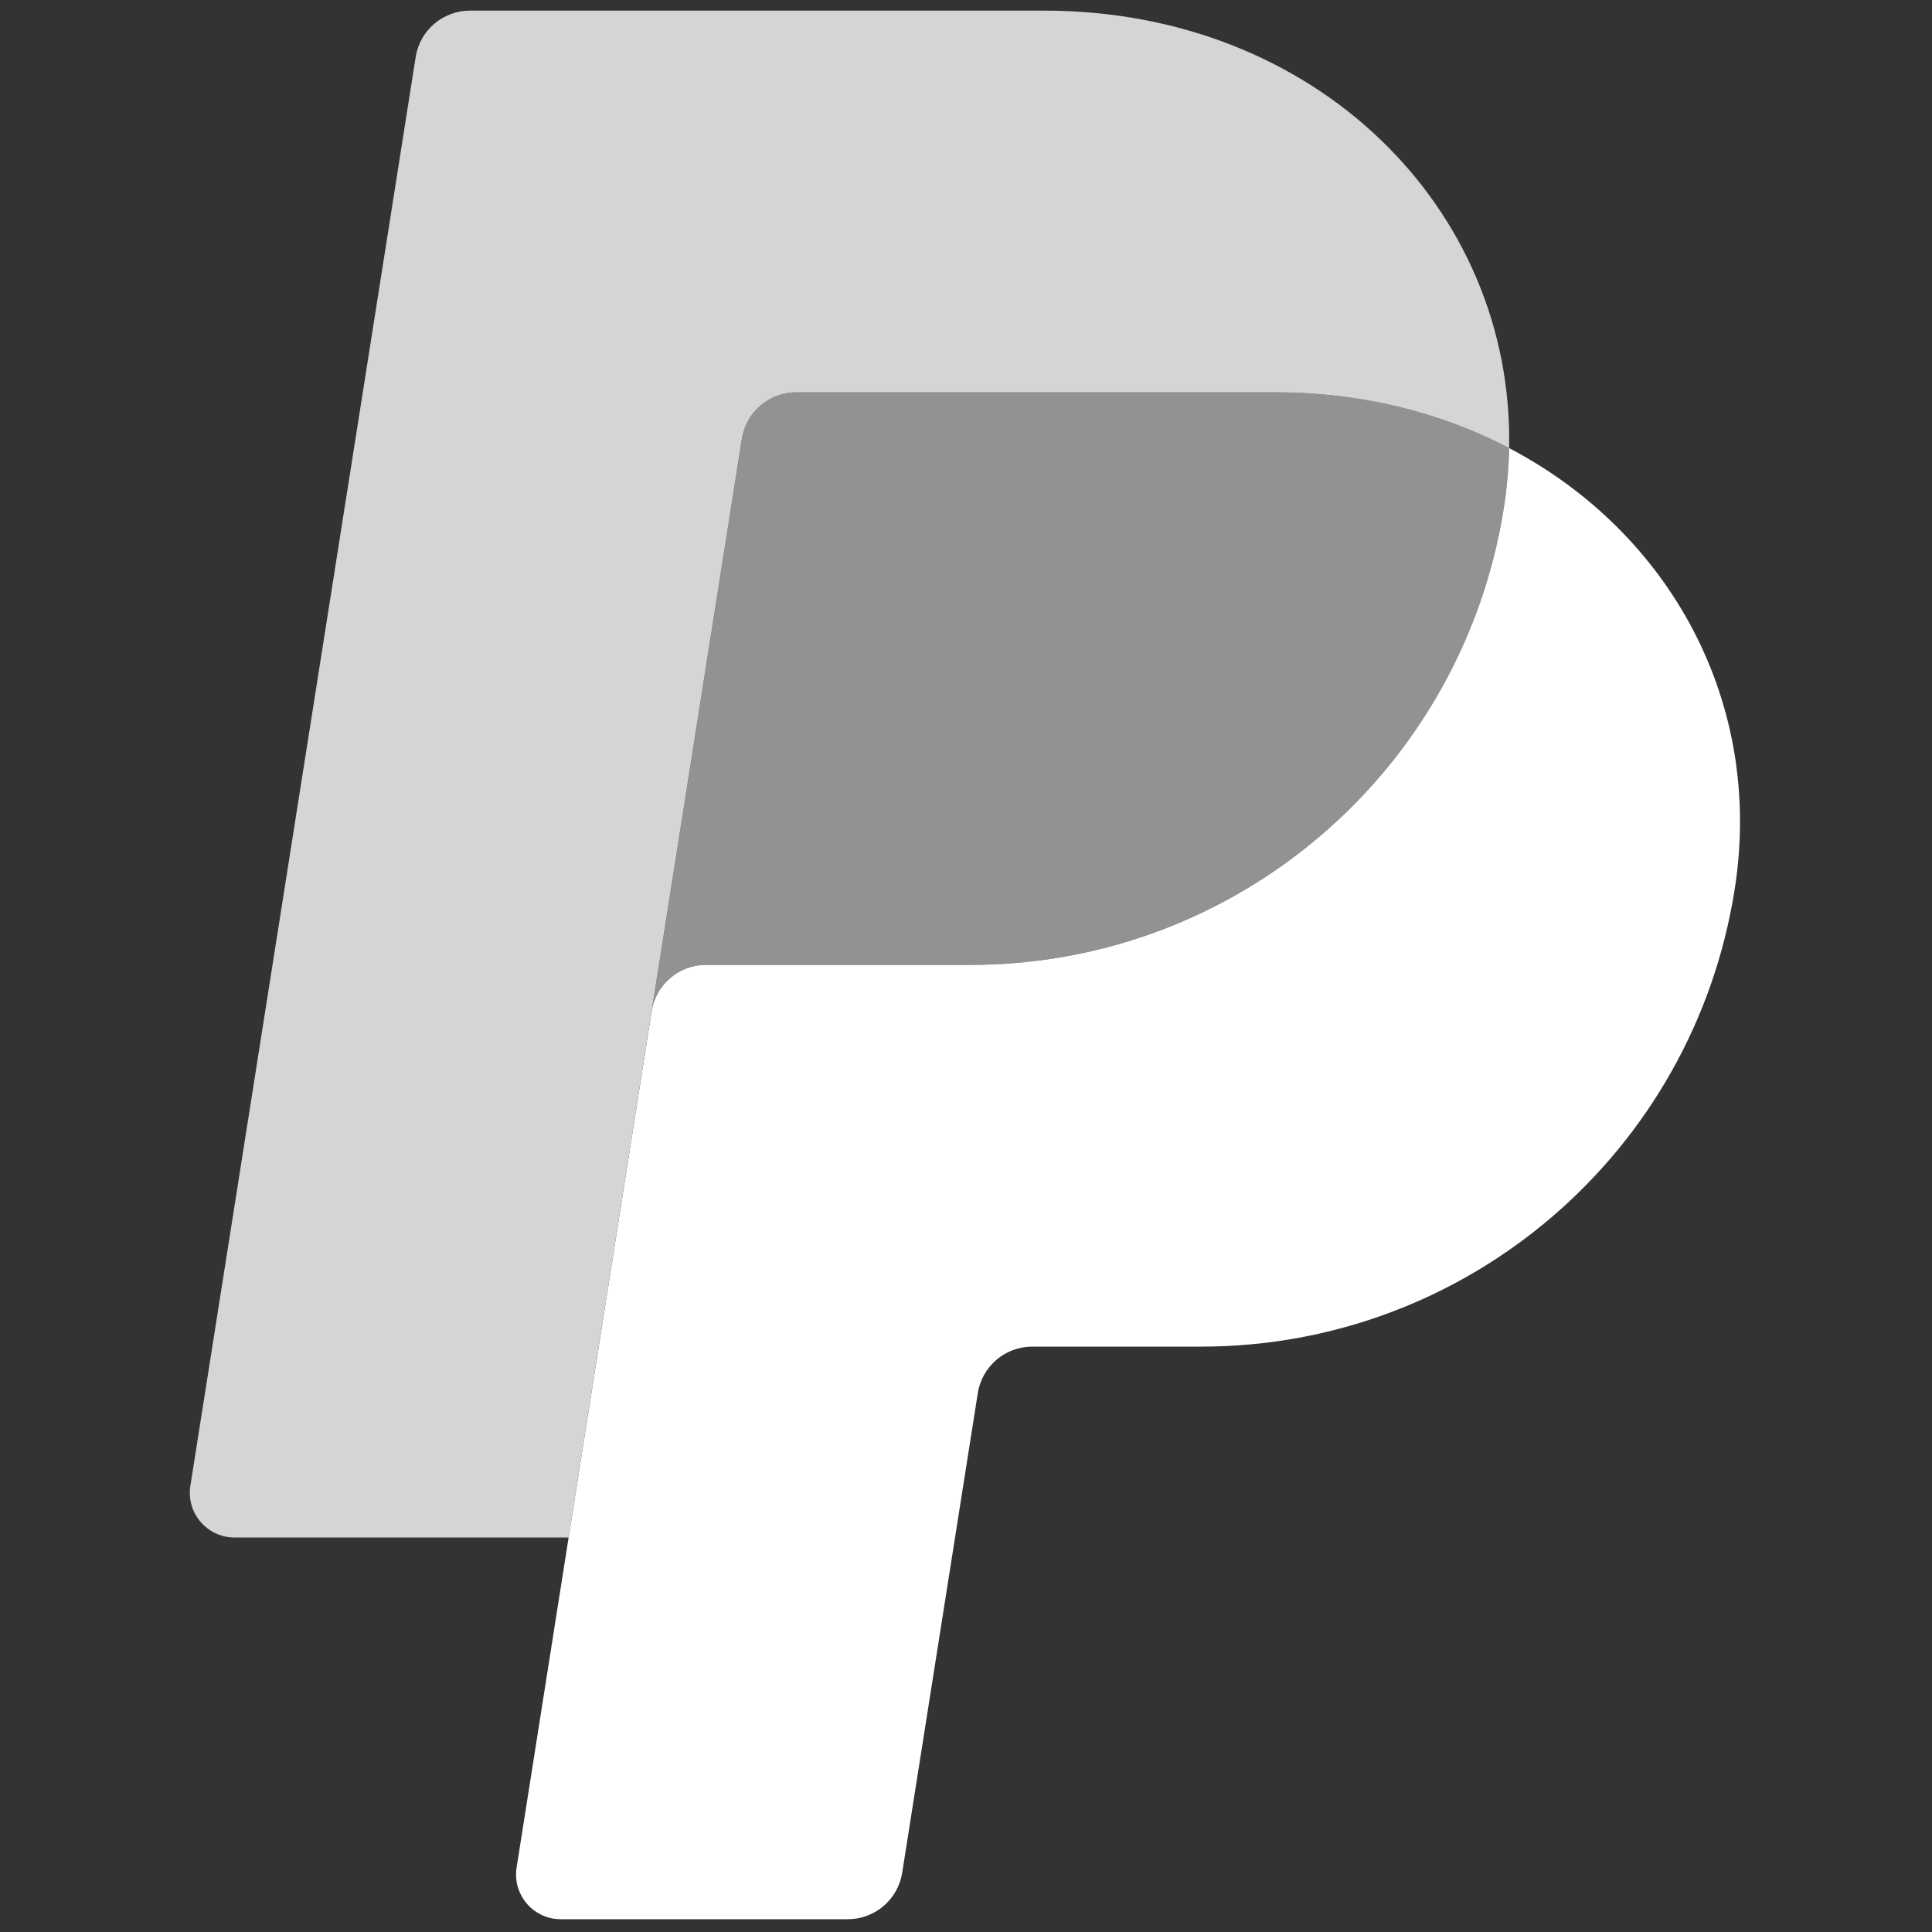 <?xml version="1.0" encoding="UTF-8"?>
<!-- Generated by Pixelmator Pro 3.6.5 -->
<svg width="256" height="256" viewBox="0 0 256 256" xmlns="http://www.w3.org/2000/svg">
    <rect x="0" y="0" width="256" height="256" fill="#333333" stroke="none"/>
    <g id="Gruppe">
        <path id="Pfad" fill="#929292" stroke="none" d="M 105.506 51.981 C 101.92 51.984 98.866 54.594 98.307 58.135 L 86.344 134.005 C 86.901 130.461 89.955 127.851 93.544 127.851 L 128.598 127.851 C 163.878 127.851 193.813 102.114 199.284 67.239 C 199.691 64.634 199.922 62.007 199.975 59.371 C 191.009 54.67 180.479 51.981 168.939 51.981 L 105.506 51.981 Z"/>
        <path id="path1" fill="#ffffff" stroke="none" d="M 199.97 59.374 C 199.916 62.01 199.686 64.637 199.278 67.242 C 193.807 102.117 163.87 127.854 128.593 127.854 L 93.544 127.854 C 89.958 127.854 86.901 130.461 86.344 134.008 L 75.346 203.727 L 68.453 247.461 C 67.939 250.687 70.139 253.719 73.365 254.234 C 73.674 254.281 73.986 254.307 74.298 254.307 L 112.345 254.307 C 115.931 254.304 118.985 251.693 119.545 248.153 L 129.565 184.588 C 130.127 181.044 133.182 178.434 136.77 178.434 L 159.171 178.434 C 194.451 178.434 224.386 152.697 229.857 117.822 C 233.74 93.069 221.275 70.547 199.97 59.377 L 199.97 59.374 Z"/>
        <path id="path2" fill="#d5d5d5" stroke="none" d="M 62.28 1.407 C 58.694 1.407 55.637 4.014 55.08 7.555 L 25.224 196.881 C 24.659 200.475 27.436 203.727 31.075 203.727 L 75.349 203.727 L 86.342 134.008 L 98.304 58.138 C 98.866 54.594 101.917 51.987 105.503 51.984 L 168.93 51.984 C 180.474 51.984 191.003 54.676 199.967 59.374 C 200.585 27.621 174.385 1.407 138.36 1.407 L 62.28 1.407 Z"/>
    </g>
</svg>
